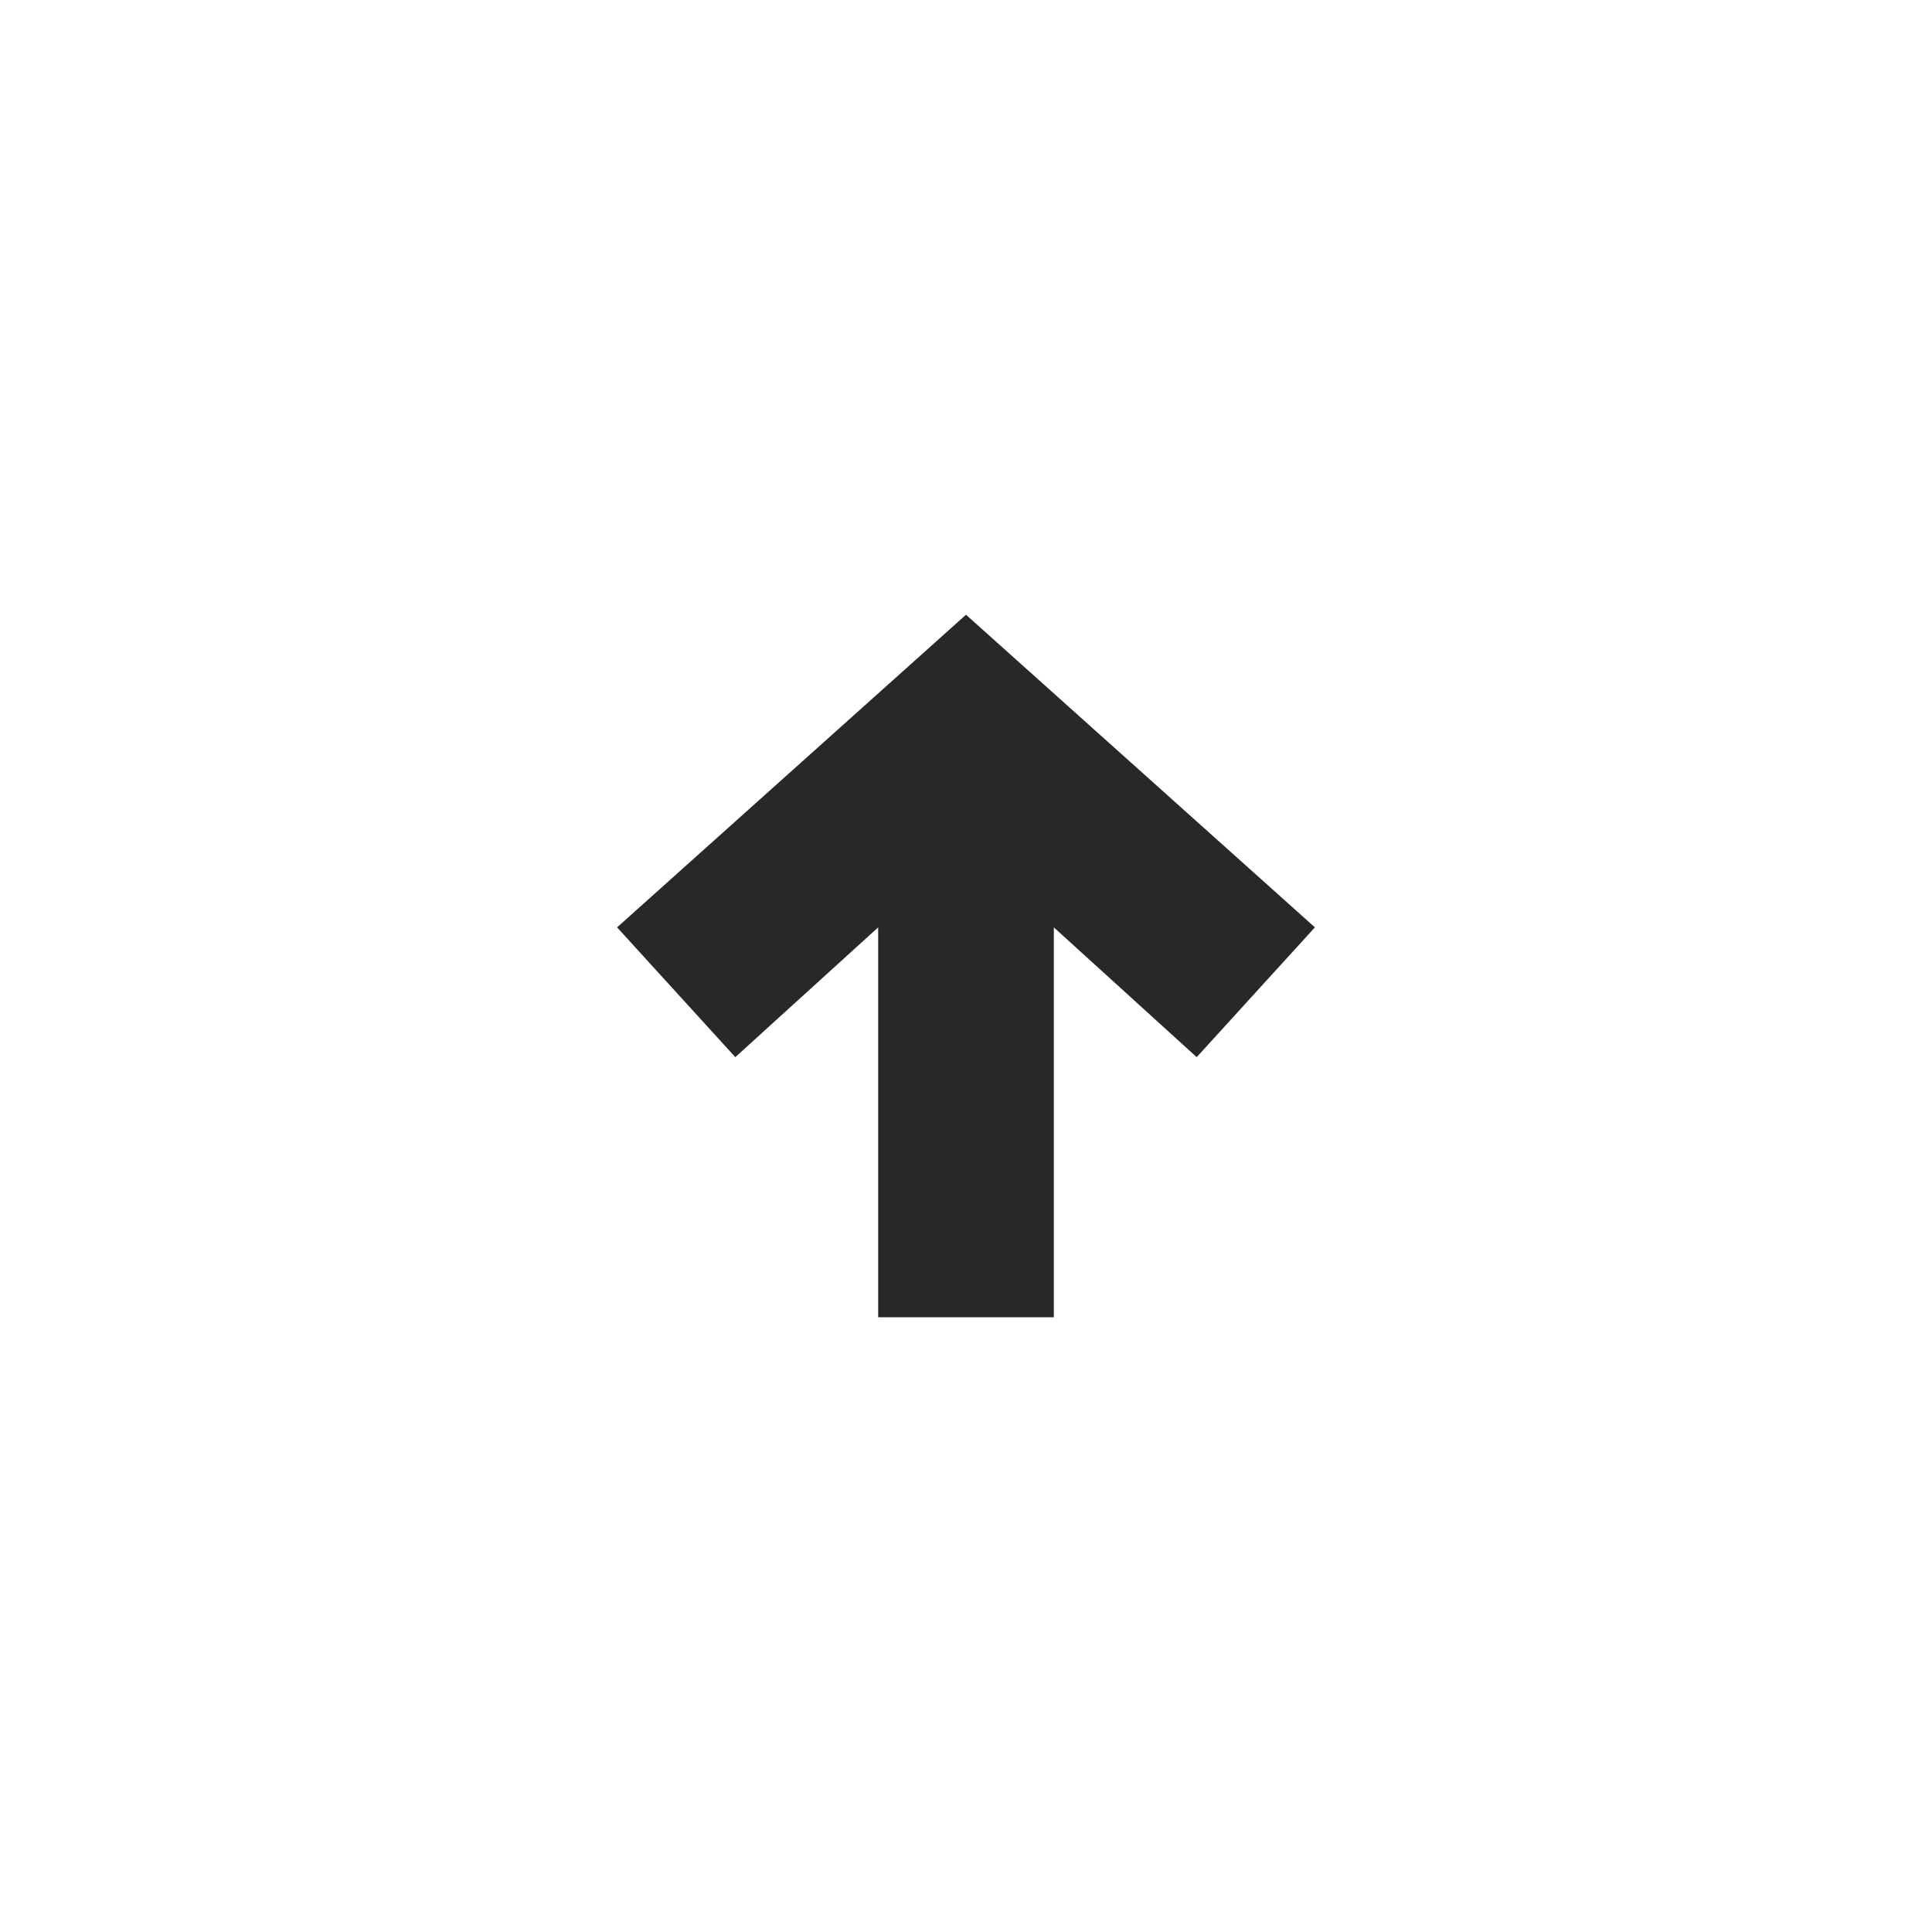<svg width="22" height="22" version="1.1" xmlns="http://www.w3.org/2000/svg">
  <defs>
    <style id="current-color-scheme" type="text/css">.ColorScheme-Text { color:#282828; } .ColorScheme-Highlight { color:#458588; }</style>
  </defs>
  <path class="ColorScheme-Text" d="m11 7-3.973 3.56 1.346 1.478 1.627-1.478v4.44h2v-4.44l1.627 1.478 1.346-1.478z" fill="currentColor"/>
</svg>

